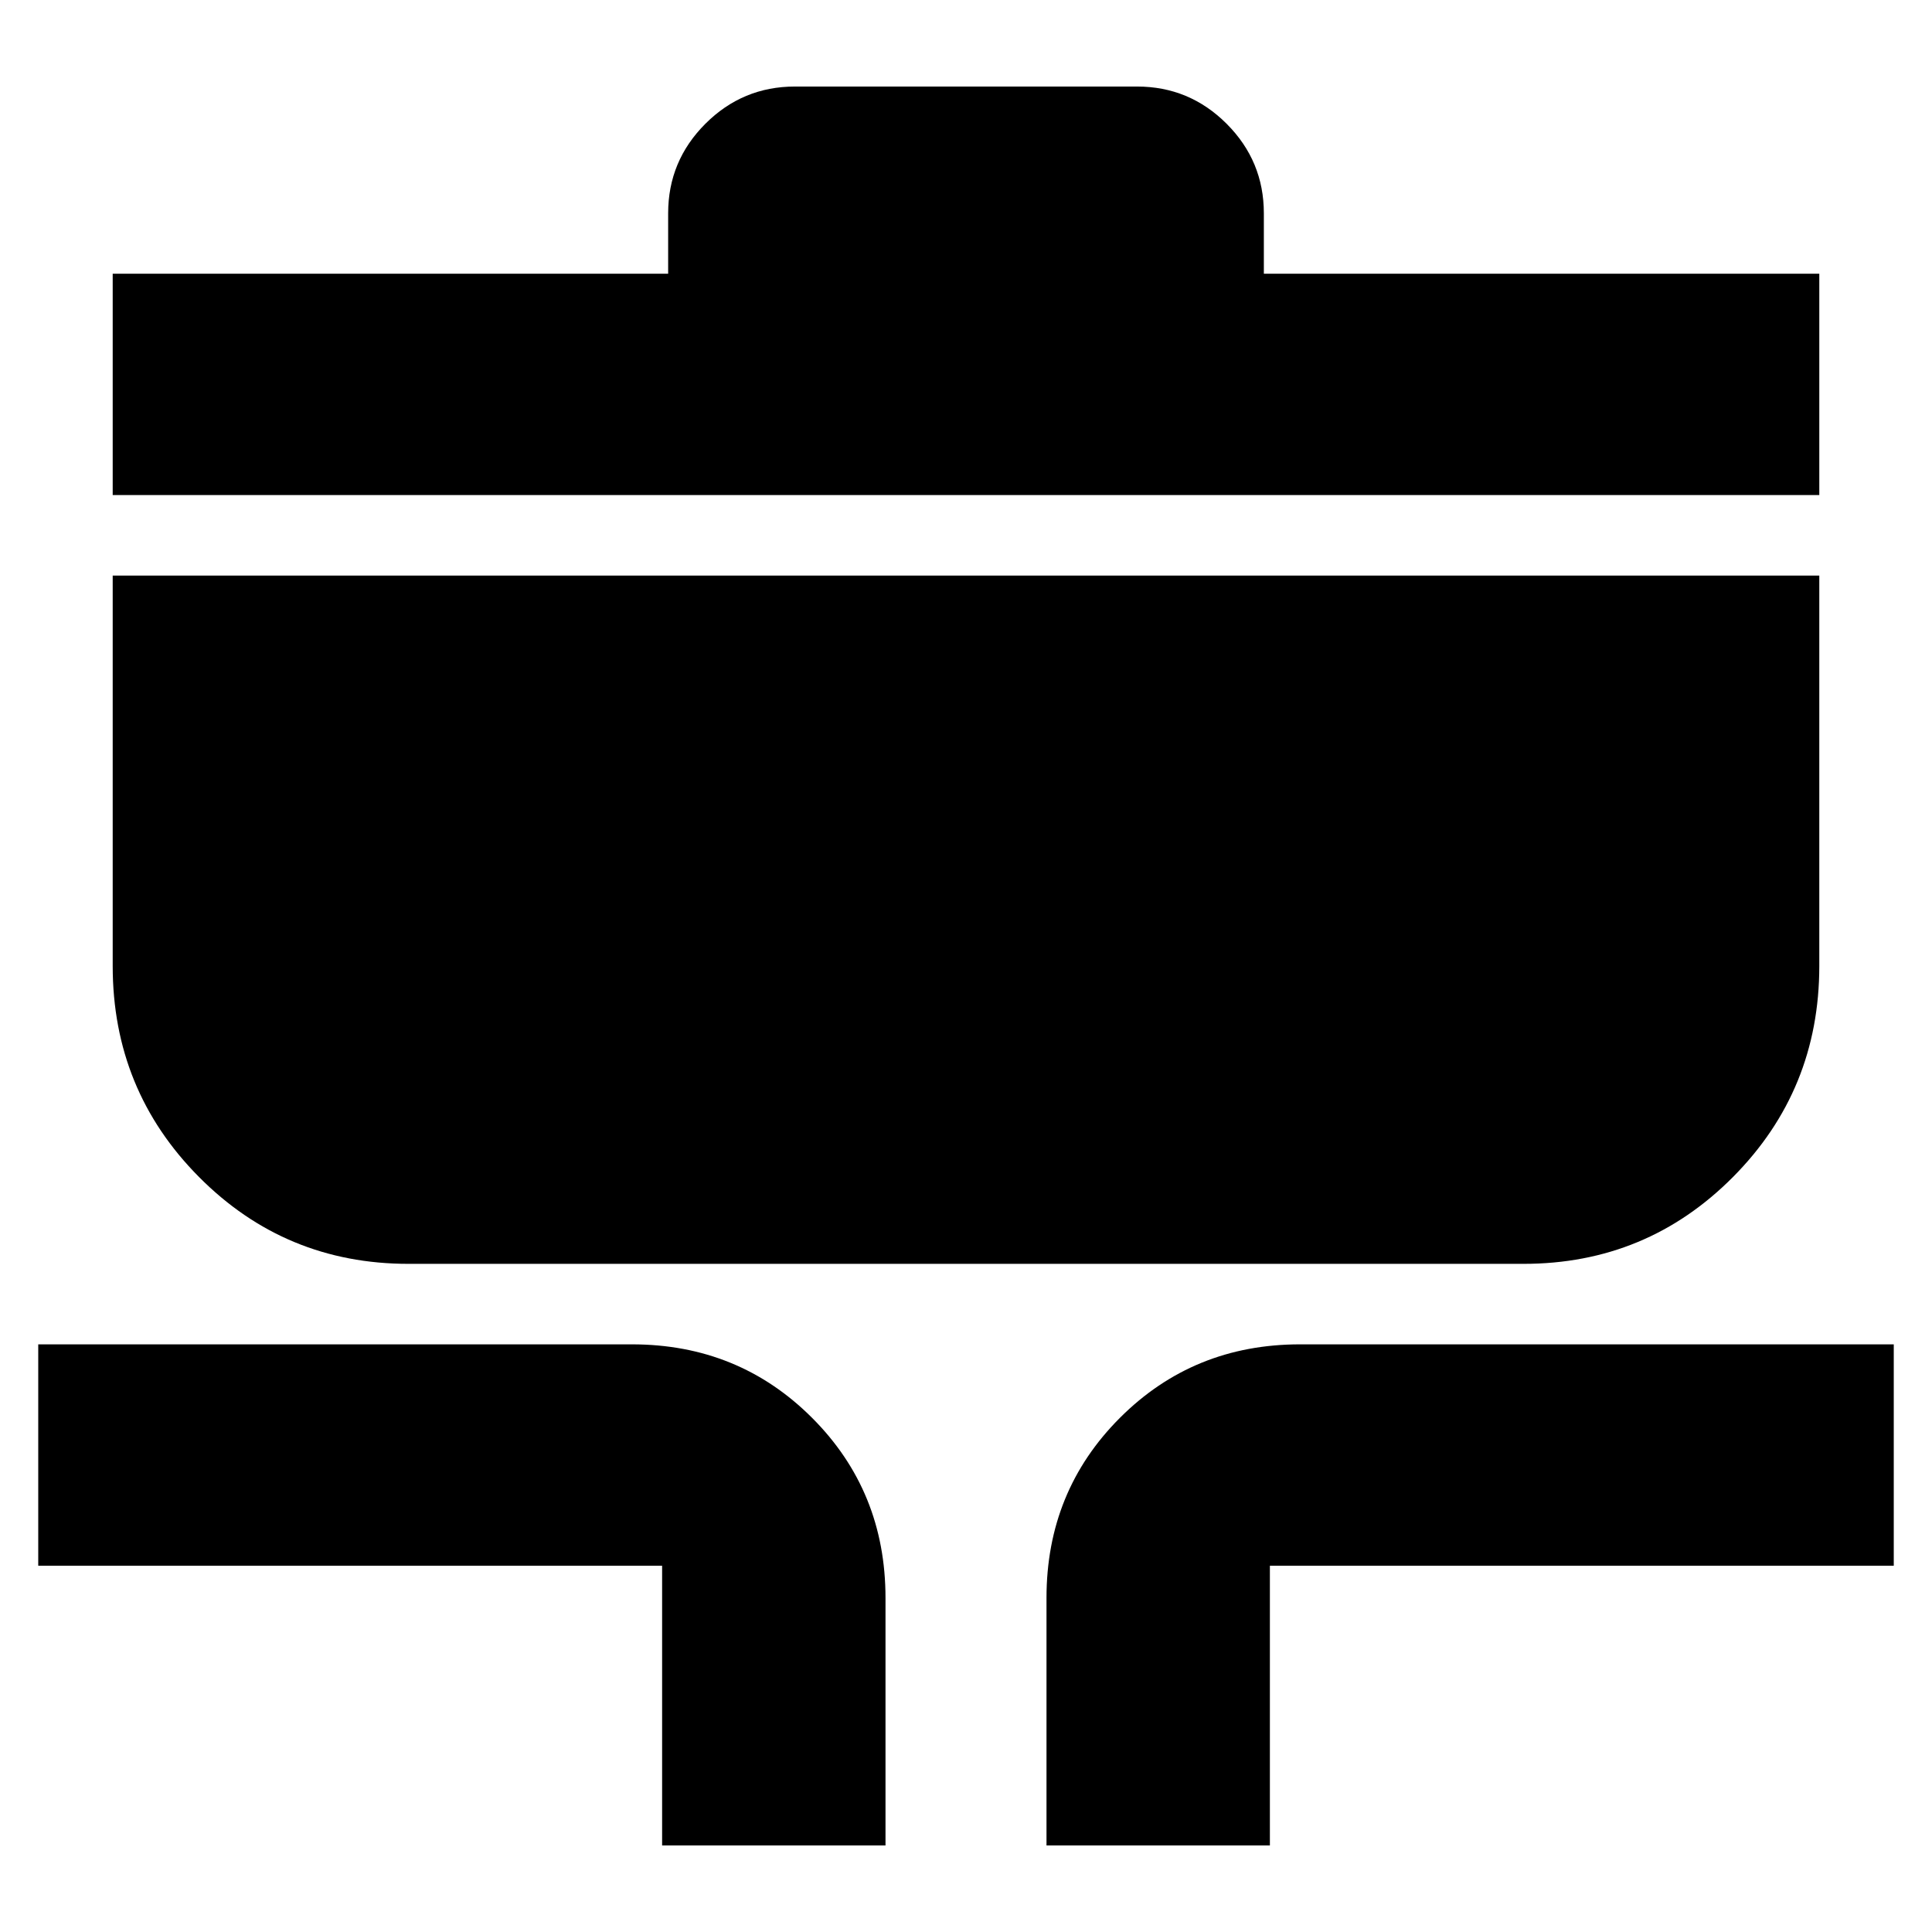 <svg xmlns="http://www.w3.org/2000/svg" height="24" viewBox="0 -960 960 960" width="24"><path d="M329-43v-139H19v-110h295q53 0 89.5 36.5T440-166v123H329Zm191 0v-123q0-53 36.5-89.5T646-292h295v110H631v139H520ZM203-332q-61.25 0-104.12-43.17Q56-418.33 56-480v-194h848v194q0 61.67-42.87 104.83Q818.25-332 757-332H203ZM56-714v-110h276v-30q0-26 18.5-44.5T395-917h170q26 0 44.5 18.5T628-854v30h276v110H56Z"/></svg>